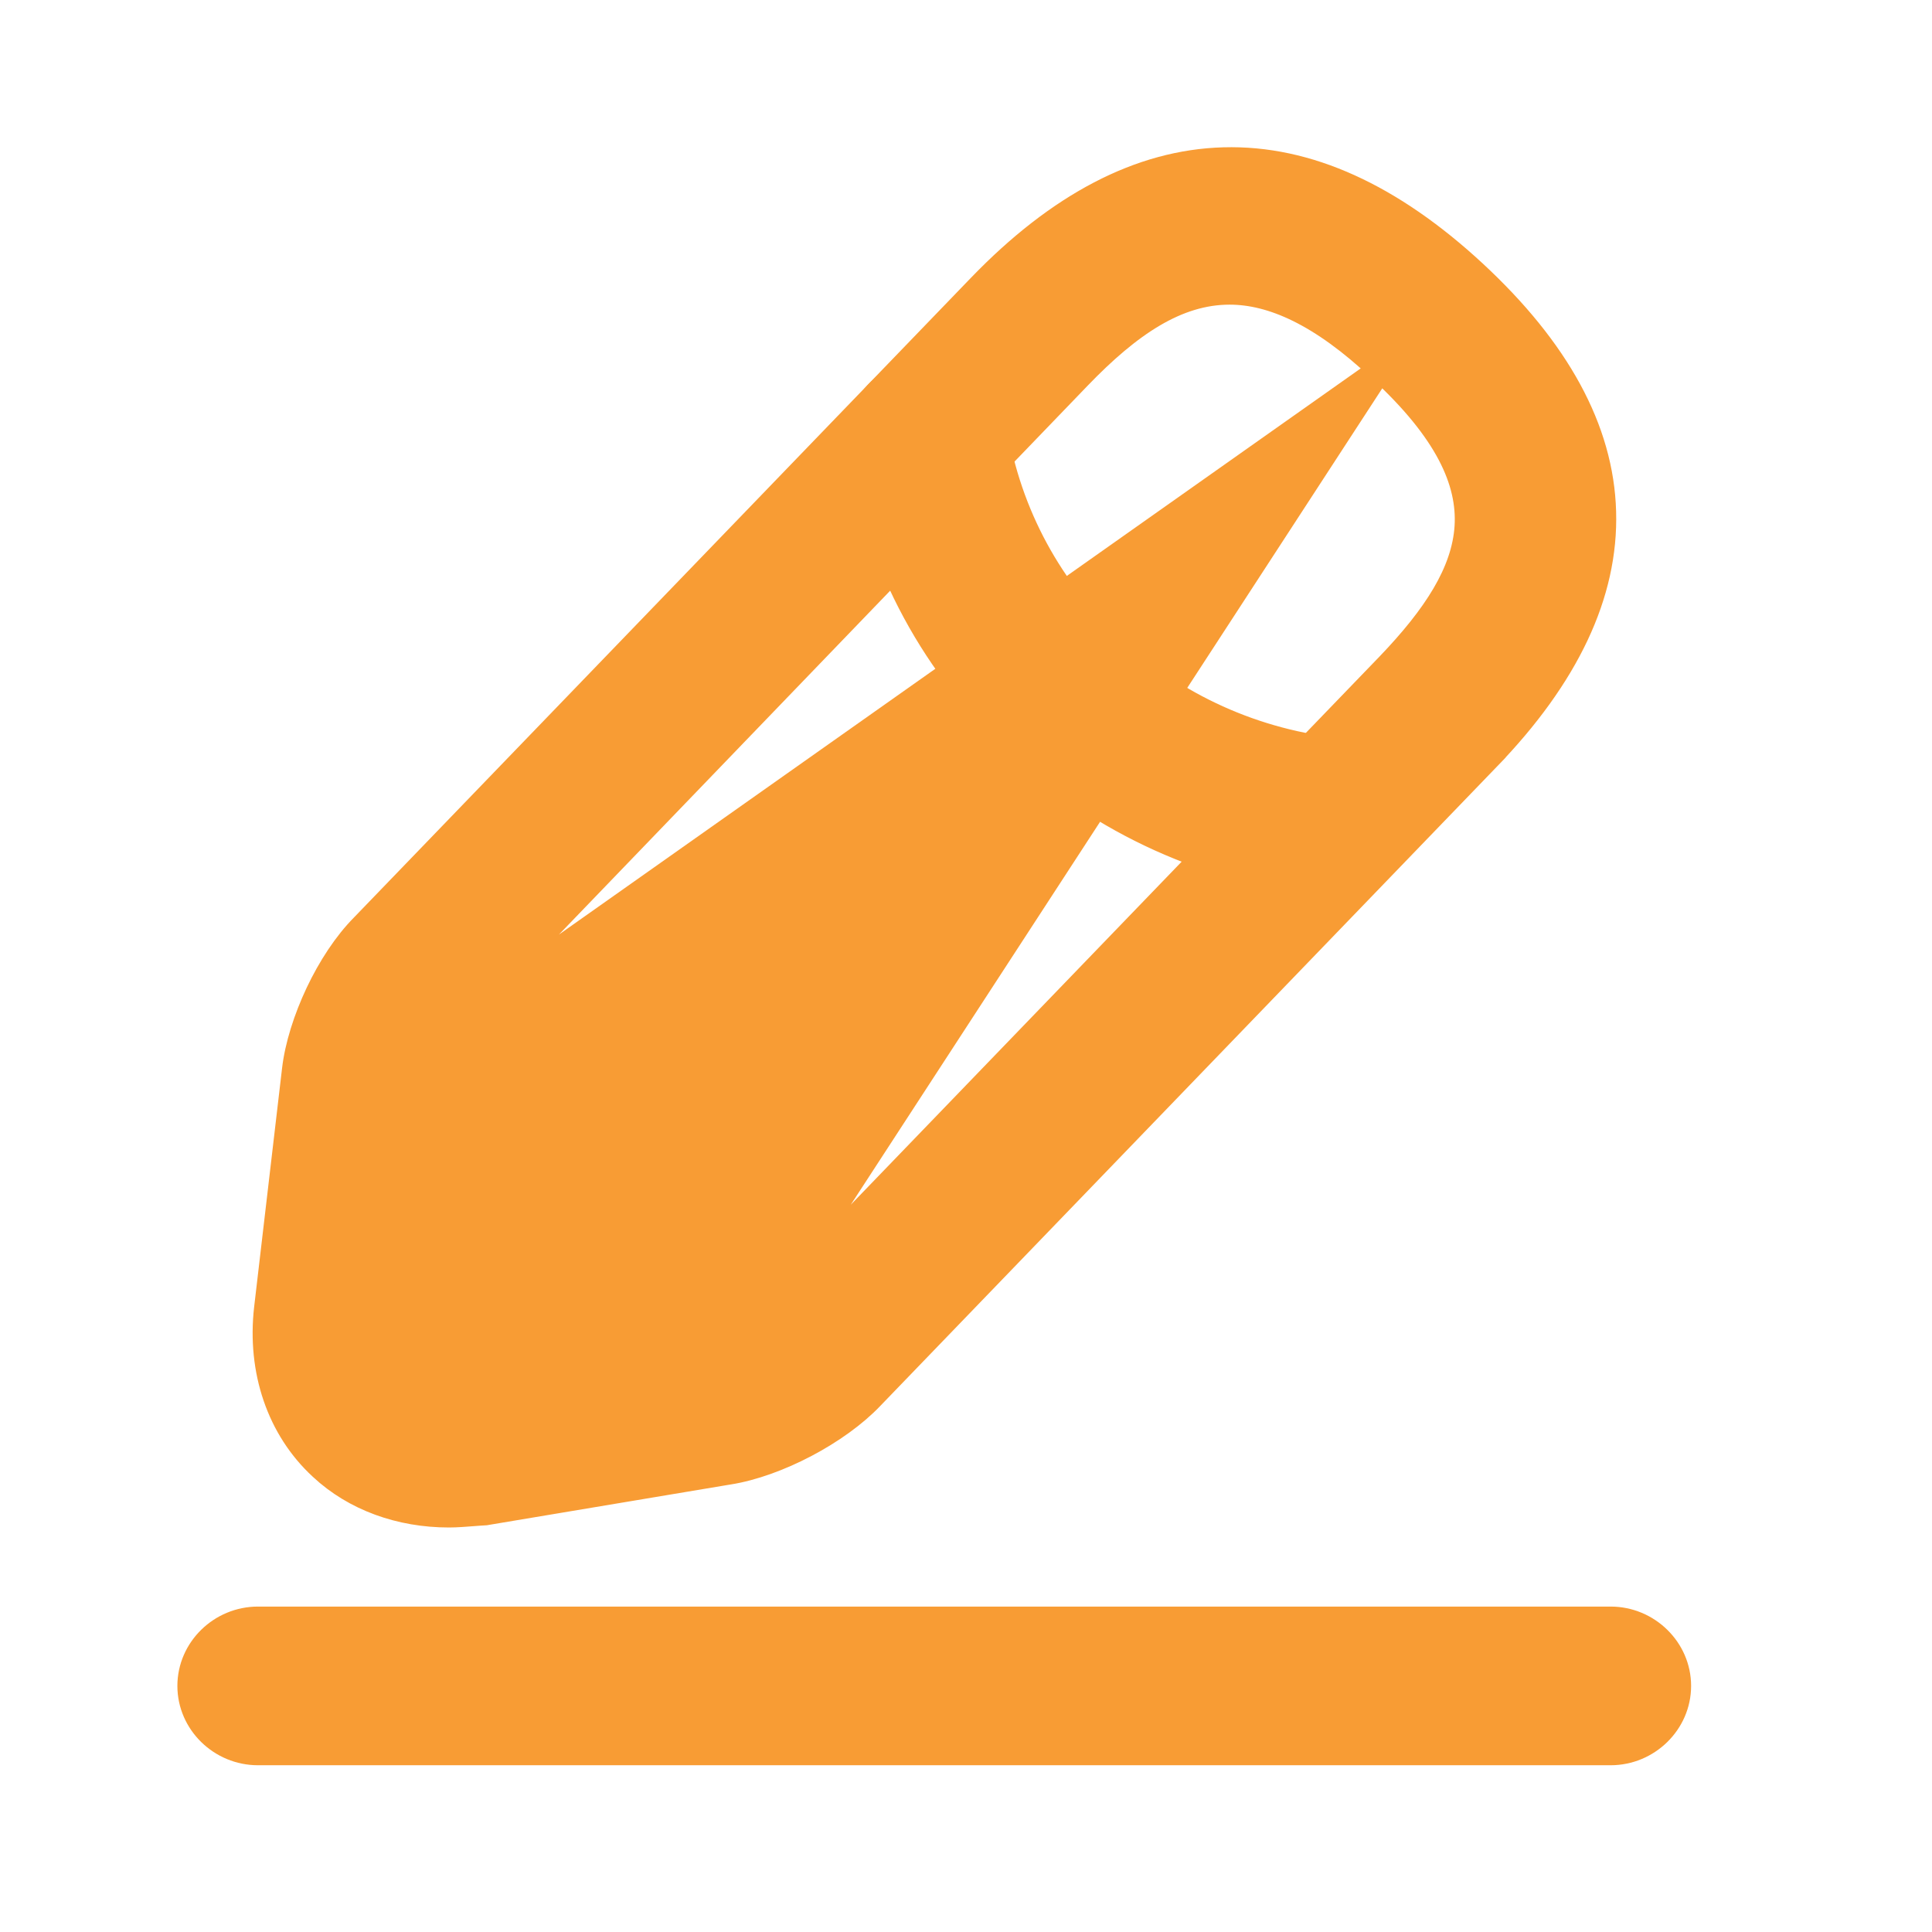 <svg width="16" height="16" viewBox="0 0 16 16" fill="none" xmlns="http://www.w3.org/2000/svg">
<path d="M3.826 8.429L3.826 8.429C3.774 8.481 3.713 8.578 3.661 8.689C3.608 8.798 3.571 8.908 3.561 8.982L3.33 10.956L3.33 10.957C3.308 11.136 3.354 11.265 3.436 11.34C3.518 11.416 3.65 11.452 3.838 11.425L5.841 11.089L3.826 8.429ZM3.826 8.429L8.936 3.124C8.936 3.124 8.936 3.124 8.936 3.124C9.355 2.689 9.747 2.423 10.183 2.423C10.533 2.423 10.939 2.6 11.428 3.061L11.428 3.061M3.826 8.429L11.428 3.061M11.428 3.061L11.429 3.061M11.428 3.061L11.429 3.061M11.429 3.061C11.982 3.571 12.169 3.988 12.146 4.361C12.122 4.739 11.882 5.104 11.499 5.504C11.499 5.504 11.499 5.504 11.499 5.504L6.39 10.801C6.39 10.801 6.39 10.801 6.39 10.801M11.429 3.061L6.39 10.801M6.39 10.801C6.338 10.855 6.242 10.92 6.134 10.978C6.025 11.035 5.916 11.077 5.841 11.089L6.39 10.801ZM2.204 10.835L2.204 10.835C2.145 11.351 2.309 11.835 2.659 12.157C2.935 12.415 3.315 12.55 3.717 12.55C3.784 12.55 3.853 12.544 3.92 12.539C3.954 12.536 3.988 12.534 4.021 12.532L4.021 12.532L4.032 12.53L6.035 12.195C6.035 12.195 6.035 12.195 6.036 12.195C6.437 12.131 6.942 11.864 7.218 11.574C7.218 11.574 7.218 11.574 7.218 11.574L12.328 6.276L12.256 6.207L12.328 6.276C12.976 5.604 13.304 4.922 13.284 4.238C13.265 3.554 12.898 2.892 12.212 2.256C11.525 1.62 10.83 1.3 10.134 1.32C9.438 1.339 8.762 1.697 8.113 2.37L3.004 7.667C2.86 7.812 2.73 8.012 2.63 8.223C2.531 8.433 2.458 8.66 2.435 8.86L2.435 8.86L2.204 10.835Z" fill="#F89C34" stroke="#F89C34" stroke-width="0.2"/>
<path d="M11.008 7.325L11.008 7.325H11.017H11.017H11.017H11.018H11.018H11.018H11.018H11.018H11.018H11.018H11.018H11.018H11.018H11.018H11.018H11.018H11.018H11.019H11.019H11.019H11.019H11.019H11.019H11.019H11.019H11.019H11.019H11.019H11.019H11.02H11.02H11.02H11.02H11.02H11.02H11.02H11.02H11.02H11.02H11.02H11.02H11.02H11.021H11.021H11.021H11.021H11.021H11.021H11.021H11.021H11.021H11.021H11.021H11.021H11.021H11.021H11.022H11.022H11.022H11.022H11.022H11.022H11.022H11.022H11.022H11.022H11.022H11.023H11.023H11.023H11.023H11.023H11.023H11.023H11.023H11.023H11.023H11.023H11.023H11.024H11.024H11.024H11.024H11.024H11.024H11.024H11.024H11.024H11.024H11.024H11.024H11.024H11.024H11.025H11.025H11.025H11.025H11.025H11.025H11.025H11.025H11.025H11.025H11.025H11.025H11.026H11.026H11.026H11.026H11.026H11.026H11.026H11.026H11.026H11.026H11.027H11.027H11.027H11.027H11.027H11.027H11.027H11.027H11.027H11.027H11.027H11.027H11.027H11.028H11.028H11.028H11.028H11.028H11.028H11.028H11.028H11.028H11.028H11.028H11.029H11.029H11.029H11.029H11.029H11.029H11.029H11.029H11.029H11.029H11.029H11.03H11.03H11.03H11.03H11.03H11.03H11.03H11.03H11.03H11.03H11.03H11.03H11.031H11.031H11.031H11.031H11.031H11.031H11.031H11.031H11.031H11.031H11.031H11.032H11.032H11.032H11.032H11.032H11.032H11.032H11.032H11.032H11.032H11.033H11.033H11.033H11.033H11.033H11.033H11.033H11.033H11.033H11.033H11.033H11.033H11.034H11.034H11.034H11.034H11.034H11.034H11.034H11.034H11.034H11.034H11.034H11.034H11.035H11.035H11.035H11.035H11.035H11.035H11.035H11.035H11.035H11.035H11.036H11.036H11.036H11.036H11.036H11.036H11.036H11.036H11.036H11.036H11.036H11.037H11.037H11.037H11.037H11.037H11.037H11.037H11.037H11.037H11.037H11.037H11.037H11.038H11.038H11.038H11.038H11.038H11.038H11.038H11.038H11.038H11.038H11.039H11.039H11.039H11.039H11.039H11.039H11.039H11.039H11.039H11.039H11.039H11.04H11.04H11.04H11.04H11.04H11.04H11.04H11.04H11.04H11.04H11.04H11.04H11.041H11.041H11.041H11.041H11.041H11.041H11.041H11.041H11.041H11.041H11.041H11.042H11.042H11.042H11.042H11.042H11.042H11.042H11.042H11.042H11.042H11.043H11.043H11.043H11.043H11.043H11.043H11.043H11.043H11.043H11.043H11.043H11.043H11.044H11.044H11.044H11.044H11.044H11.044H11.044H11.044H11.044H11.044H11.044H11.045H11.045H11.045H11.045H11.045H11.045H11.045H11.045H11.045H11.045H11.046H11.046H11.046H11.046H11.046H11.046H11.046H11.046H11.046H11.046H11.046H11.046H11.047H11.047H11.047H11.047H11.047H11.047H11.047H11.047H11.047H11.047H11.047H11.048H11.048H11.048H11.048H11.048H11.048H11.048H11.048H11.048H11.048H11.049H11.049H11.049H11.049H11.049H11.049H11.049H11.049H11.049H11.049H11.049H11.049H11.05H11.05H11.05H11.05H11.05H11.05H11.05H11.05H11.05H11.05H11.05H11.05H11.05H11.051H11.051H11.051H11.051H11.051H11.051H11.051H11.051H11.051H11.051H11.052H11.052H11.052H11.052H11.052H11.052H11.052H11.052H11.052H11.052H11.052H11.052H11.053H11.053H11.053H11.053H11.053H11.053H11.053H11.053H11.053H11.053H11.053H11.053H11.053H11.054H11.054H11.054H11.054H11.054H11.054H11.054H11.054H11.054H11.054H11.054H11.055H11.055H11.055H11.055H11.055H11.055H11.055H11.055H11.055H11.055H11.055H11.055H11.056H11.056H11.056H11.056H11.056H11.056H11.056H11.056H11.056H11.056H11.056H11.056H11.056H11.057H11.057H11.057H11.057H11.057H11.057H11.057H11.057H11.057H11.057H11.057H11.057H11.057H11.058H11.058H11.058H11.058H11.058H11.058H11.058H11.058H11.058H11.058H11.058H11.059H11.059H11.059H11.059H11.059H11.059H11.059H11.059H11.059H11.059H11.059H11.059H11.059H11.059H11.059H11.06H11.06H11.06H11.06H11.06H11.06H11.06H11.06H11.06H11.06H11.06H11.06H11.06H11.061H11.061H11.061H11.061H11.061C11.346 7.325 11.595 7.113 11.633 6.83L11.633 6.83L11.633 6.827C11.664 6.52 11.436 6.247 11.127 6.217C9.652 6.075 8.47 4.975 8.241 3.545L8.241 3.545L8.24 3.544C8.187 3.24 7.9 3.034 7.592 3.078L7.592 3.078L7.59 3.078C7.284 3.13 7.07 3.409 7.116 3.716L7.116 3.716L7.116 3.717C7.422 5.653 9.022 7.131 11.008 7.325Z" fill="#F89C34" stroke="#F89C34" stroke-width="0.2"/>
<path d="M2.136 14.519H13.339C13.647 14.519 13.905 14.269 13.905 13.962C13.905 13.655 13.647 13.405 13.339 13.405H2.136C1.827 13.405 1.569 13.655 1.569 13.962C1.569 14.269 1.827 14.519 2.136 14.519Z" fill="#F89C34" stroke="#F89C34" stroke-width="0.2"/>
</svg>
